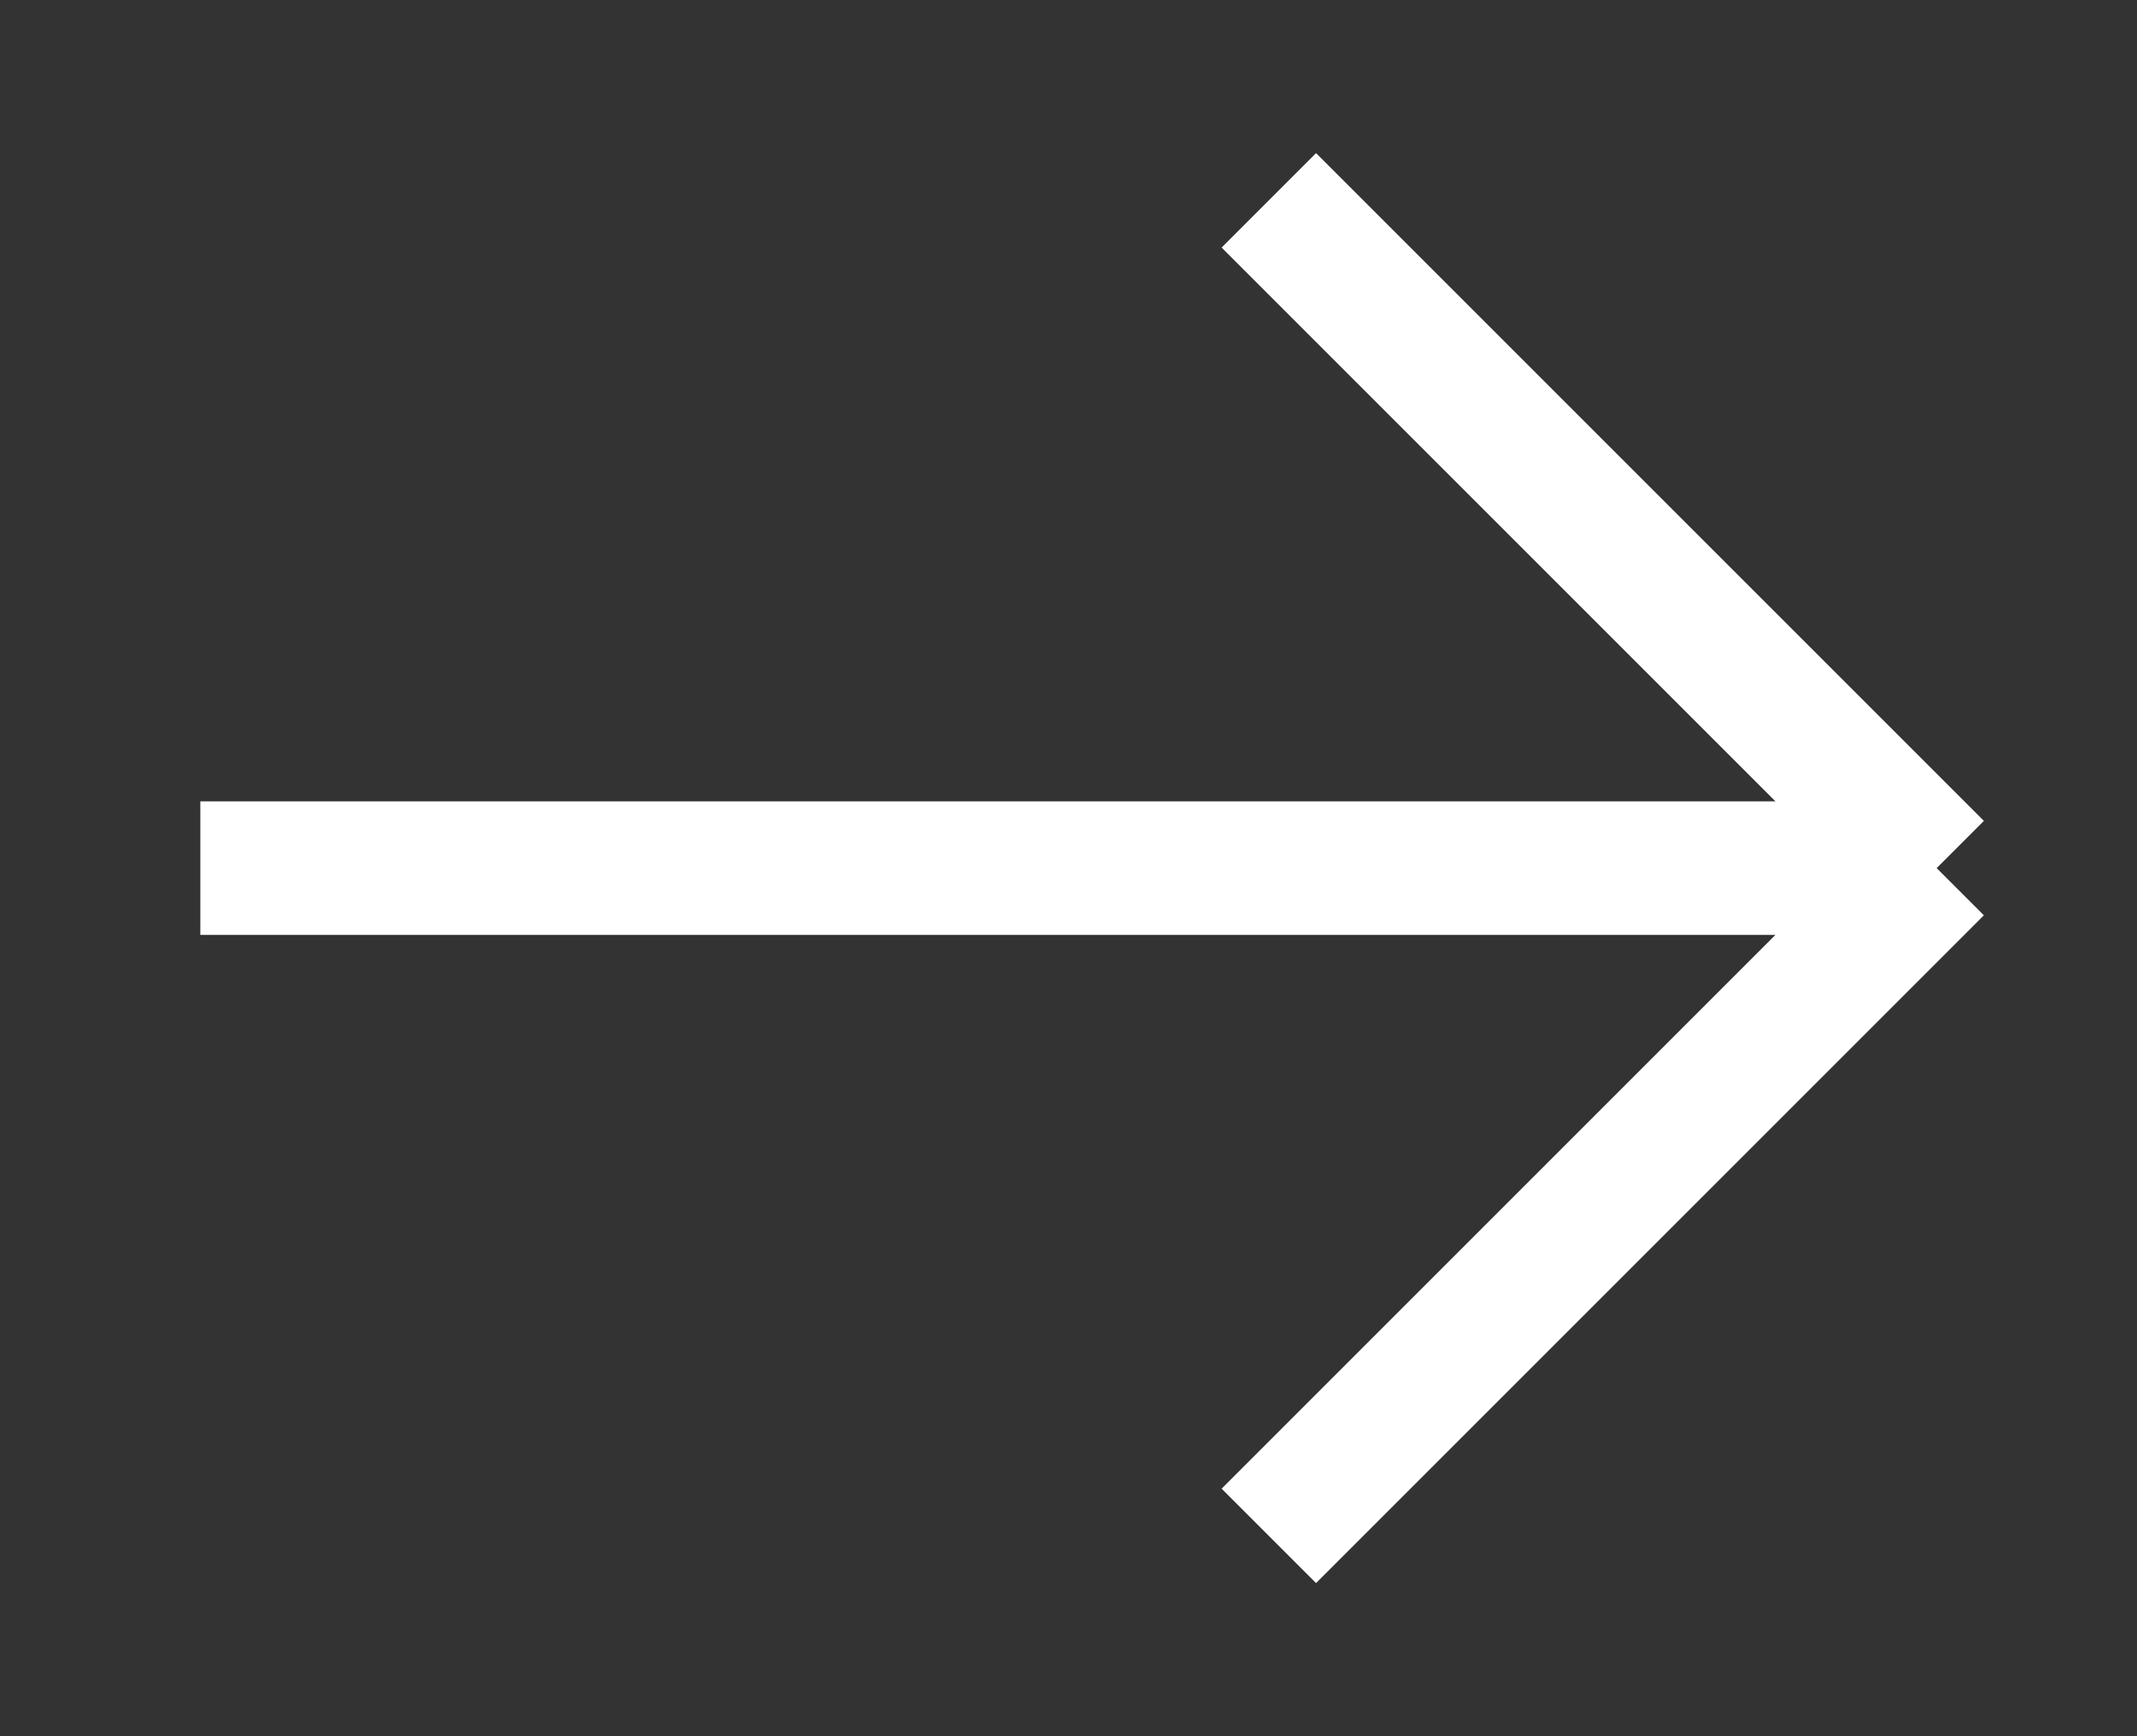 <svg width="16" height="13" viewBox="0 0 16 13" fill="none" xmlns="http://www.w3.org/2000/svg">
<rect x="0" y="0" width="16" height="13" fill="#333333" stroke="none"/>
<path d="M9.5 11.5L14.5 6.5M14.5 6.5L9.5 1.5M14.5 6.5L1.5 6.5" stroke="white" strokeWidth="2" strokeLinecap="round" strokeLinejoin="round"/>
</svg>
